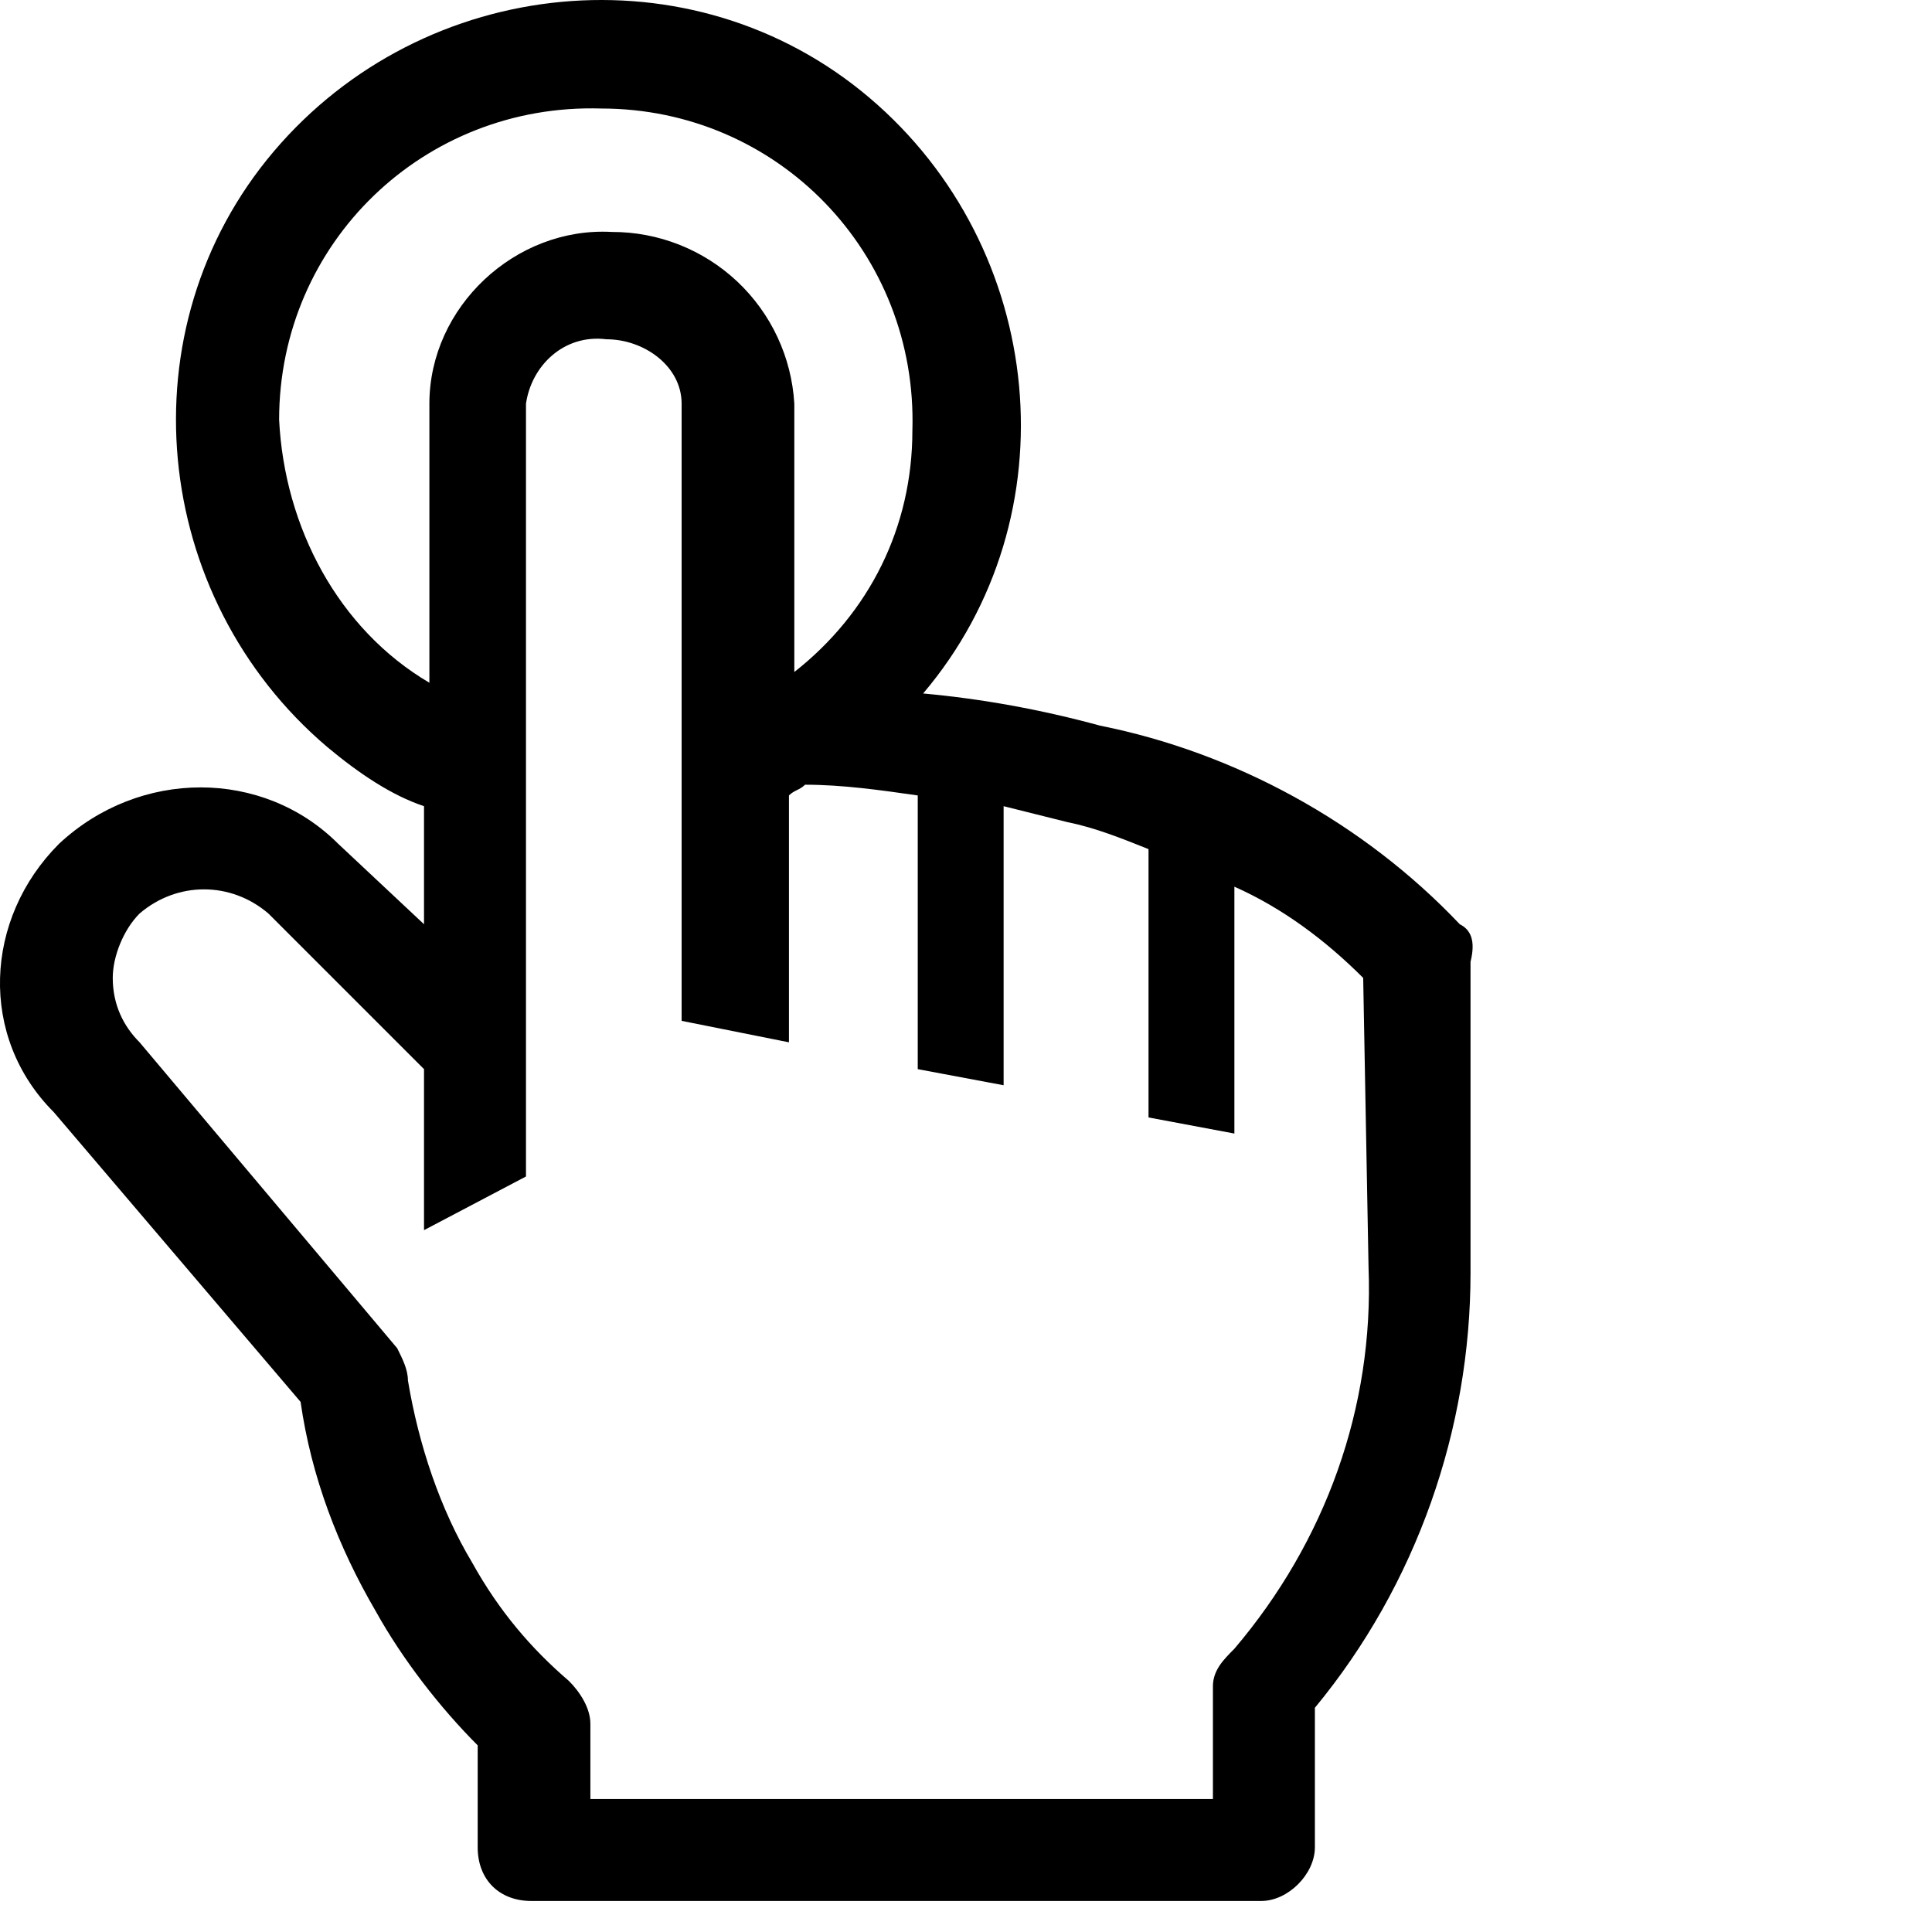 <svg width="36" height="36" viewBox="0 0 36 36" fill="none" xmlns="http://www.w3.org/2000/svg">
<g clip-path="url(#clip0_48_49)">
<path d="M27.201 17.222C25.401 15.322 23.001 14.022 20.501 13.522C19.401 13.222 18.301 13.022 17.201 12.922C20.001 9.622 19.501 4.622 16.201 1.822C12.901 -0.978 7.901 -0.478 5.101 2.822C2.301 6.122 2.801 11.122 6.101 13.922C6.701 14.422 7.301 14.822 7.901 15.022V17.222L6.301 15.722C4.901 14.322 2.601 14.322 1.101 15.722C-0.299 17.122 -0.399 19.322 1.001 20.722L5.601 26.122C5.801 27.522 6.301 28.822 7.001 30.022C7.501 30.922 8.201 31.822 8.901 32.522V34.422C8.901 35.022 9.301 35.422 9.901 35.422H23.501C24.001 35.422 24.501 34.922 24.501 34.422V31.822C26.401 29.522 27.401 26.622 27.401 23.722V17.922C27.501 17.522 27.401 17.322 27.201 17.222ZM5.201 7.822C5.201 4.522 7.901 1.922 11.201 2.022C14.501 2.022 17.101 4.722 17.001 8.022C17.001 9.822 16.201 11.422 14.801 12.522V7.522C14.75 6.655 14.37 5.841 13.738 5.246C13.105 4.651 12.27 4.32 11.401 4.322C9.601 4.222 8.001 5.722 8.001 7.522V12.722C6.301 11.722 5.301 9.822 5.201 7.822ZM25.501 23.622C25.601 26.222 24.701 28.722 23.001 30.722C22.801 30.922 22.601 31.122 22.601 31.422V33.522H11.001V32.122C11.001 31.822 10.801 31.522 10.601 31.322C9.901 30.722 9.301 30.022 8.801 29.122C8.201 28.122 7.801 26.922 7.601 25.722C7.601 25.522 7.501 25.322 7.401 25.122L2.601 19.422C2.301 19.122 2.101 18.722 2.101 18.222C2.101 17.822 2.301 17.322 2.601 17.022C3.301 16.422 4.301 16.422 5.001 17.022L7.901 19.922V22.922L9.801 21.922V7.522C9.901 6.822 10.501 6.222 11.301 6.322C12.001 6.322 12.701 6.822 12.701 7.522V19.022L14.701 19.422V14.822C14.801 14.722 14.901 14.722 15.001 14.622C15.701 14.622 16.401 14.722 17.101 14.822V19.922L18.701 20.222V15.022L19.901 15.322C20.401 15.422 20.901 15.622 21.401 15.822V20.822L23.001 21.122V16.522C23.901 16.922 24.701 17.522 25.401 18.222L25.501 23.622Z" fill="black"/>
</g>
<defs>
<clipPath id="clip0_48_49">
<rect width="36" height="36" fill="white"/>
</clipPath>
</defs>
</svg>
